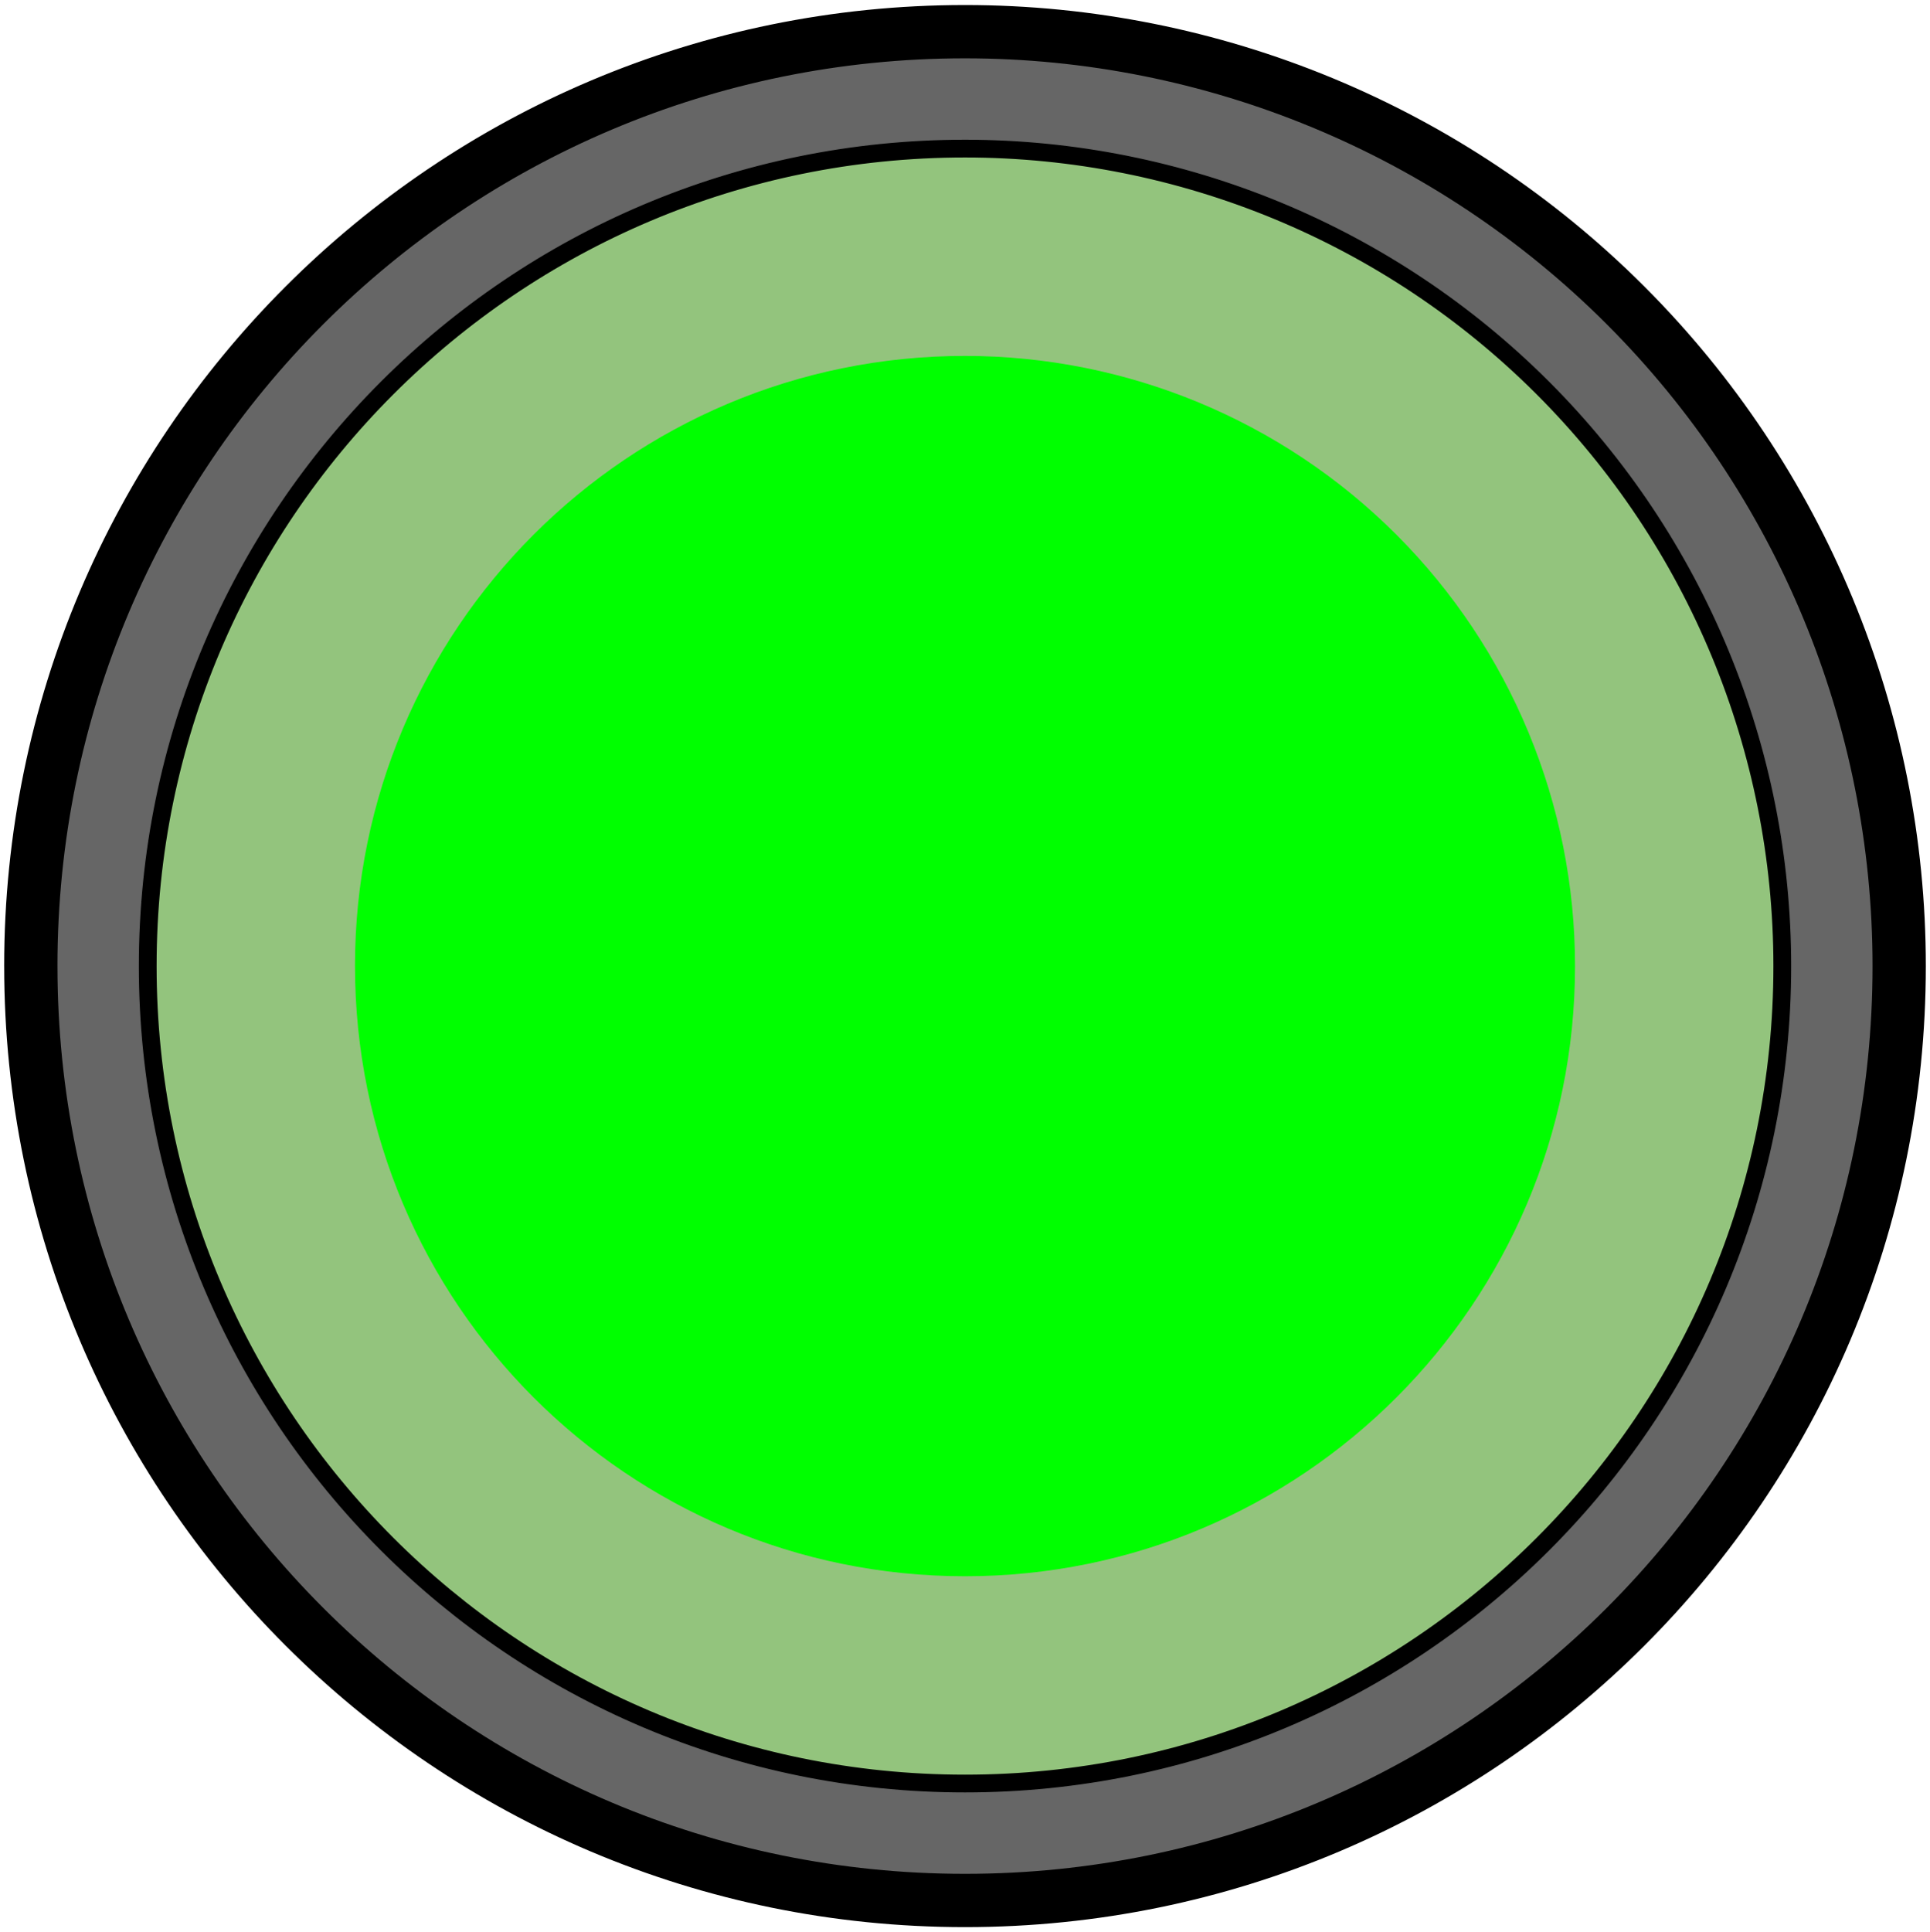<svg version="1.1" viewBox="0.0 0.0 108.667 108.761" fill="none" stroke="none" stroke-linecap="square" stroke-miterlimit="10" xmlns:xlink="http://www.w3.org/1999/xlink" xmlns="http://www.w3.org/2000/svg"><clipPath id="p.0"><path d="m0 0l108.667 0l0 108.761l-108.667 0l0 -108.761z" clip-rule="nonzero"/></clipPath><g clip-path="url(#p.0)"><path fill="#000000" fill-opacity="0.0" d="m0 0l108.667 0l0 108.761l-108.667 0z" fill-rule="evenodd"/><path fill="#666666" d="m1.735 54.381l0 0c0 -29.049 23.549 -52.598 52.598 -52.598l0 0c13.95 0 27.329 5.542 37.193 15.406c9.864 9.864 15.406 23.243 15.406 37.193l0 0c0 29.049 -23.549 52.598 -52.598 52.598l0 0c-29.049 0 -52.598 -23.549 -52.598 -52.598z" fill-rule="evenodd"/><path stroke="#000000" stroke-width="3.0" stroke-linejoin="round" stroke-linecap="butt" d="m1.735 54.381l0 0c0 -29.049 23.549 -52.598 52.598 -52.598l0 0c13.95 0 27.329 5.542 37.193 15.406c9.864 9.864 15.406 23.243 15.406 37.193l0 0c0 29.049 -23.549 52.598 -52.598 52.598l0 0c-29.049 0 -52.598 -23.549 -52.598 -52.598z" fill-rule="evenodd"/><path fill="#93c47d" d="m8.318 54.381l0 0c0 -25.414 20.602 -46.016 46.016 -46.016l0 0c12.204 0 23.908 4.848 32.538 13.478c8.63 8.63 13.478 20.334 13.478 32.538l0 0c0 25.414 -20.602 46.016 -46.016 46.016l0 0c-25.414 0 -46.016 -20.602 -46.016 -46.016z" fill-rule="evenodd"/><path stroke="#000000" stroke-width="1.0" stroke-linejoin="round" stroke-linecap="butt" d="m8.318 54.381l0 0c0 -25.414 20.602 -46.016 46.016 -46.016l0 0c12.204 0 23.908 4.848 32.538 13.478c8.63 8.63 13.478 20.334 13.478 32.538l0 0c0 25.414 -20.602 46.016 -46.016 46.016l0 0c-25.414 0 -46.016 -20.602 -46.016 -46.016z" fill-rule="evenodd"/><path fill="#00ff00" d="m19.987 54.381l0 0c0 -18.969 15.377 -34.346 34.346 -34.346l0 0c9.109 0 17.845 3.619 24.287 10.06c6.441 6.441 10.06 15.177 10.06 24.287l0 0c0 18.969 -15.377 34.346 -34.346 34.346l0 0c-18.969 0 -34.346 -15.377 -34.346 -34.346z" fill-rule="evenodd"/></g></svg>